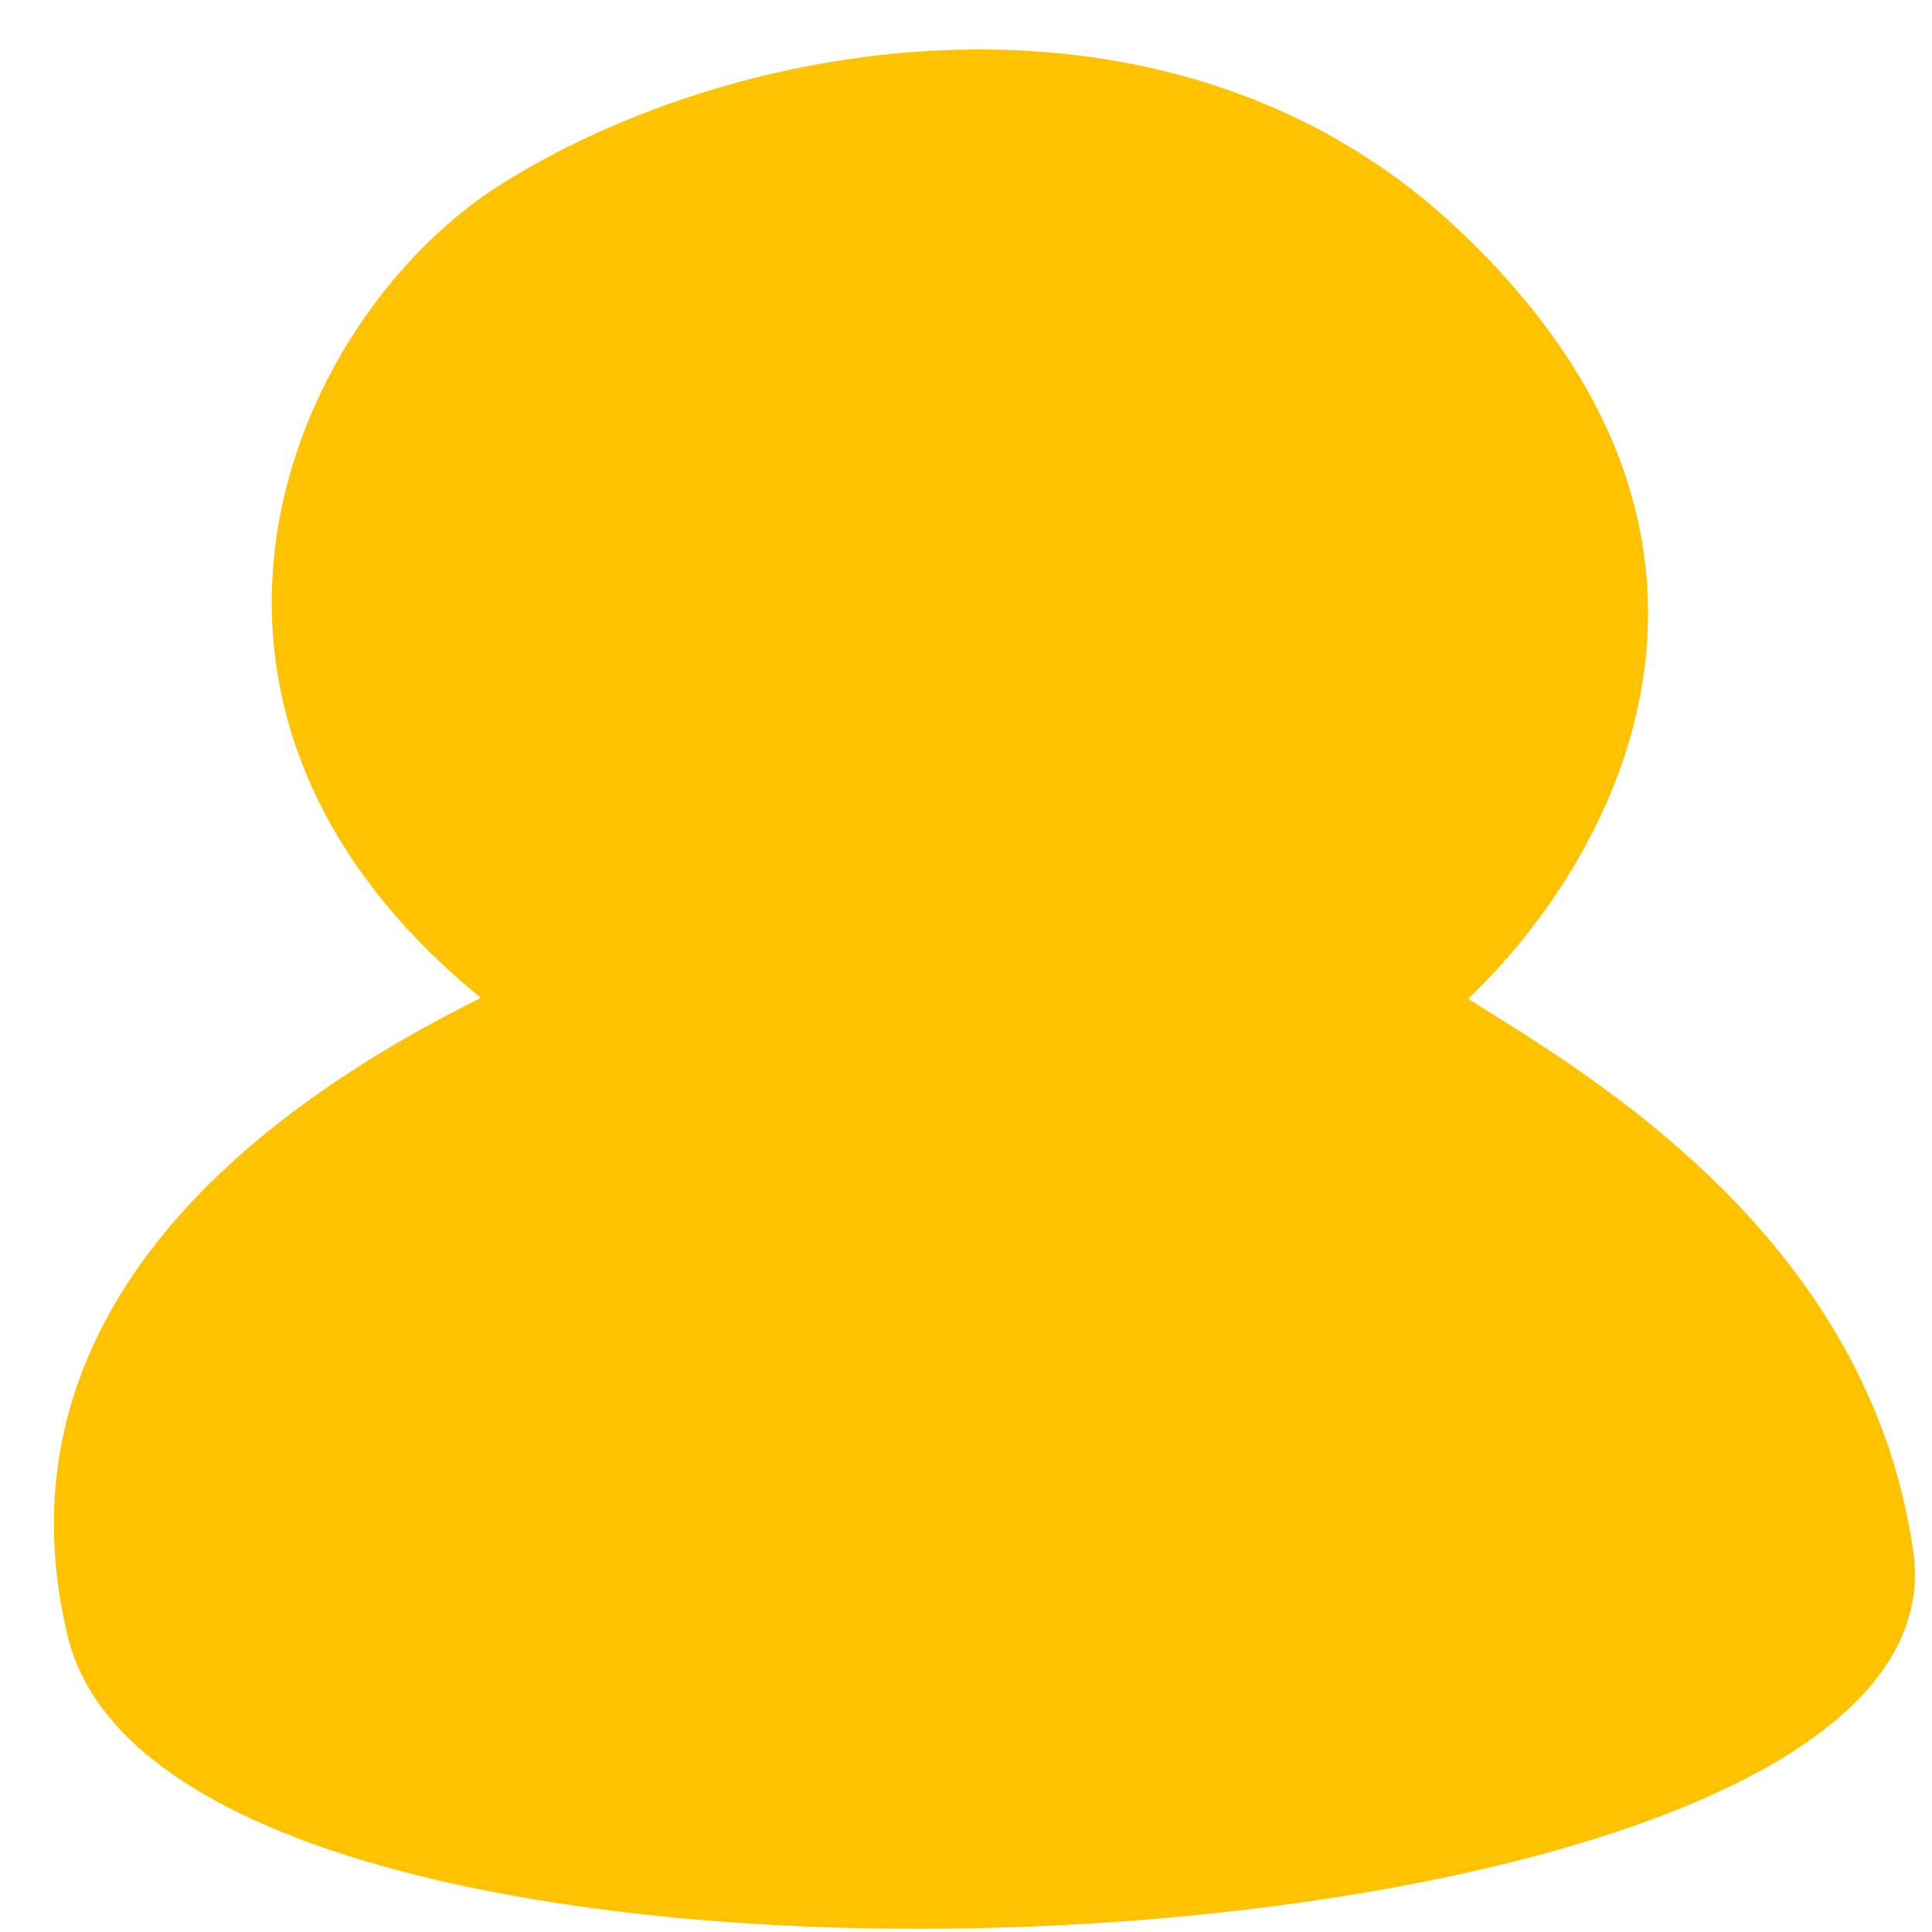 <svg width="20" height="20" viewBox="0 0 20 20" fill="none" xmlns="http://www.w3.org/2000/svg">
    <path
        d="M0.845 16.904C-0.012 13.345 3.304 11.294 5.254 10.36C1.373 7.372 3.147 3.376 5.254 2.041C7.706 0.487 12.094 -0.219 14.959 2.45C18.497 5.747 16.433 9.042 14.959 10.36C15.91 11.001 19.181 12.667 19.661 16.091C20.266 20.412 1.915 21.352 0.845 16.904Z"
        fill="#FFC200" />
    <path
        d="M0.845 16.904C-0.012 13.345 3.304 11.294 5.254 10.36C1.373 7.372 3.147 3.376 5.254 2.041C7.706 0.487 12.094 -0.219 14.959 2.45C18.497 5.747 16.433 9.042 14.959 10.36C15.91 11.001 19.181 12.667 19.661 16.091C20.266 20.412 1.915 21.352 0.845 16.904Z"
        stroke="#FFC200" stroke-width="0.296" />
</svg>